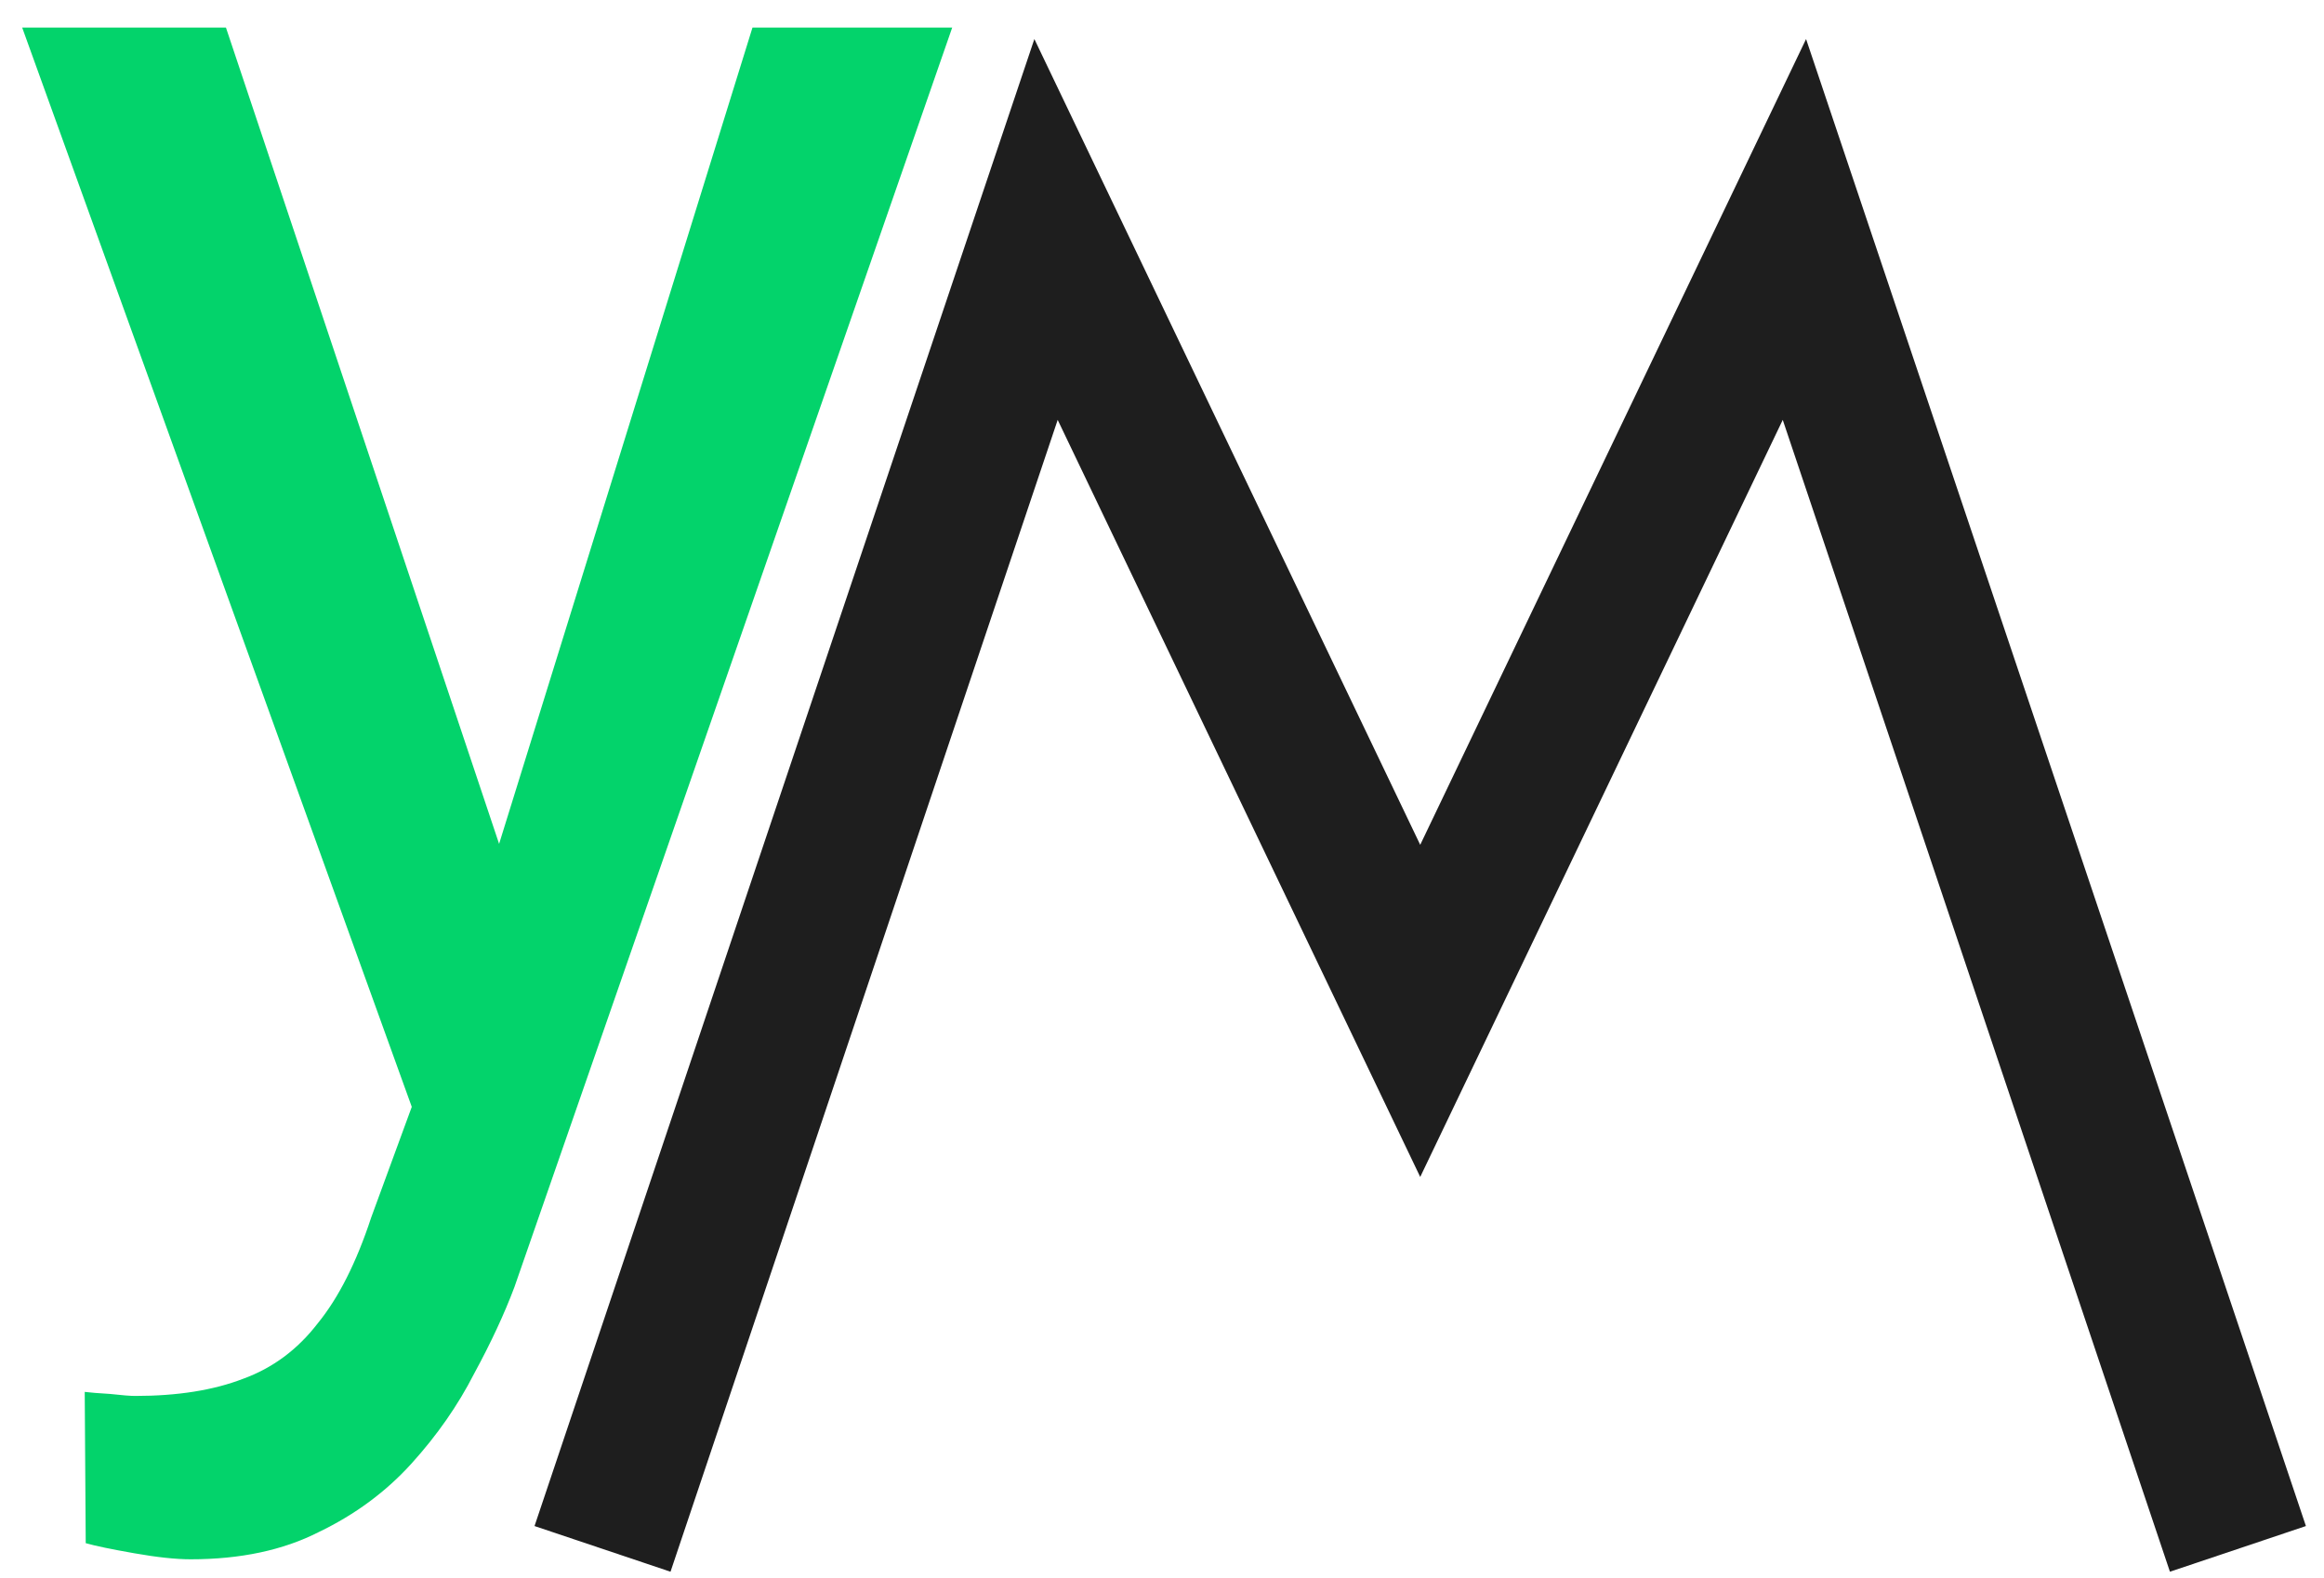 <svg width="81" height="55" viewBox="0 0 81 55" fill="none" xmlns="http://www.w3.org/2000/svg">
<path d="M15.645 35.062L26.227 0.961H33.188L17.93 44.871C17.578 45.809 17.109 46.816 16.523 47.895C15.961 48.996 15.234 50.039 14.344 51.023C13.453 52.008 12.375 52.805 11.109 53.414C9.867 54.047 8.379 54.363 6.645 54.363C6.129 54.363 5.473 54.293 4.676 54.152C3.879 54.012 3.316 53.895 2.988 53.801L2.953 48.527C3.141 48.551 3.434 48.574 3.832 48.598C4.254 48.645 4.547 48.668 4.711 48.668C6.188 48.668 7.441 48.469 8.473 48.07C9.504 47.695 10.371 47.051 11.074 46.137C11.801 45.246 12.422 44.016 12.938 42.445L15.645 35.062ZM7.875 0.961L17.754 30.492L19.441 37.348L14.766 39.738L0.773 0.961H7.875Z" fill="#03D36B"/>
<path d="M21 54L36.458 8L49.5 35.243L62.542 8L78 54" stroke="#1E1E1E" stroke-width="5"/>
</svg>